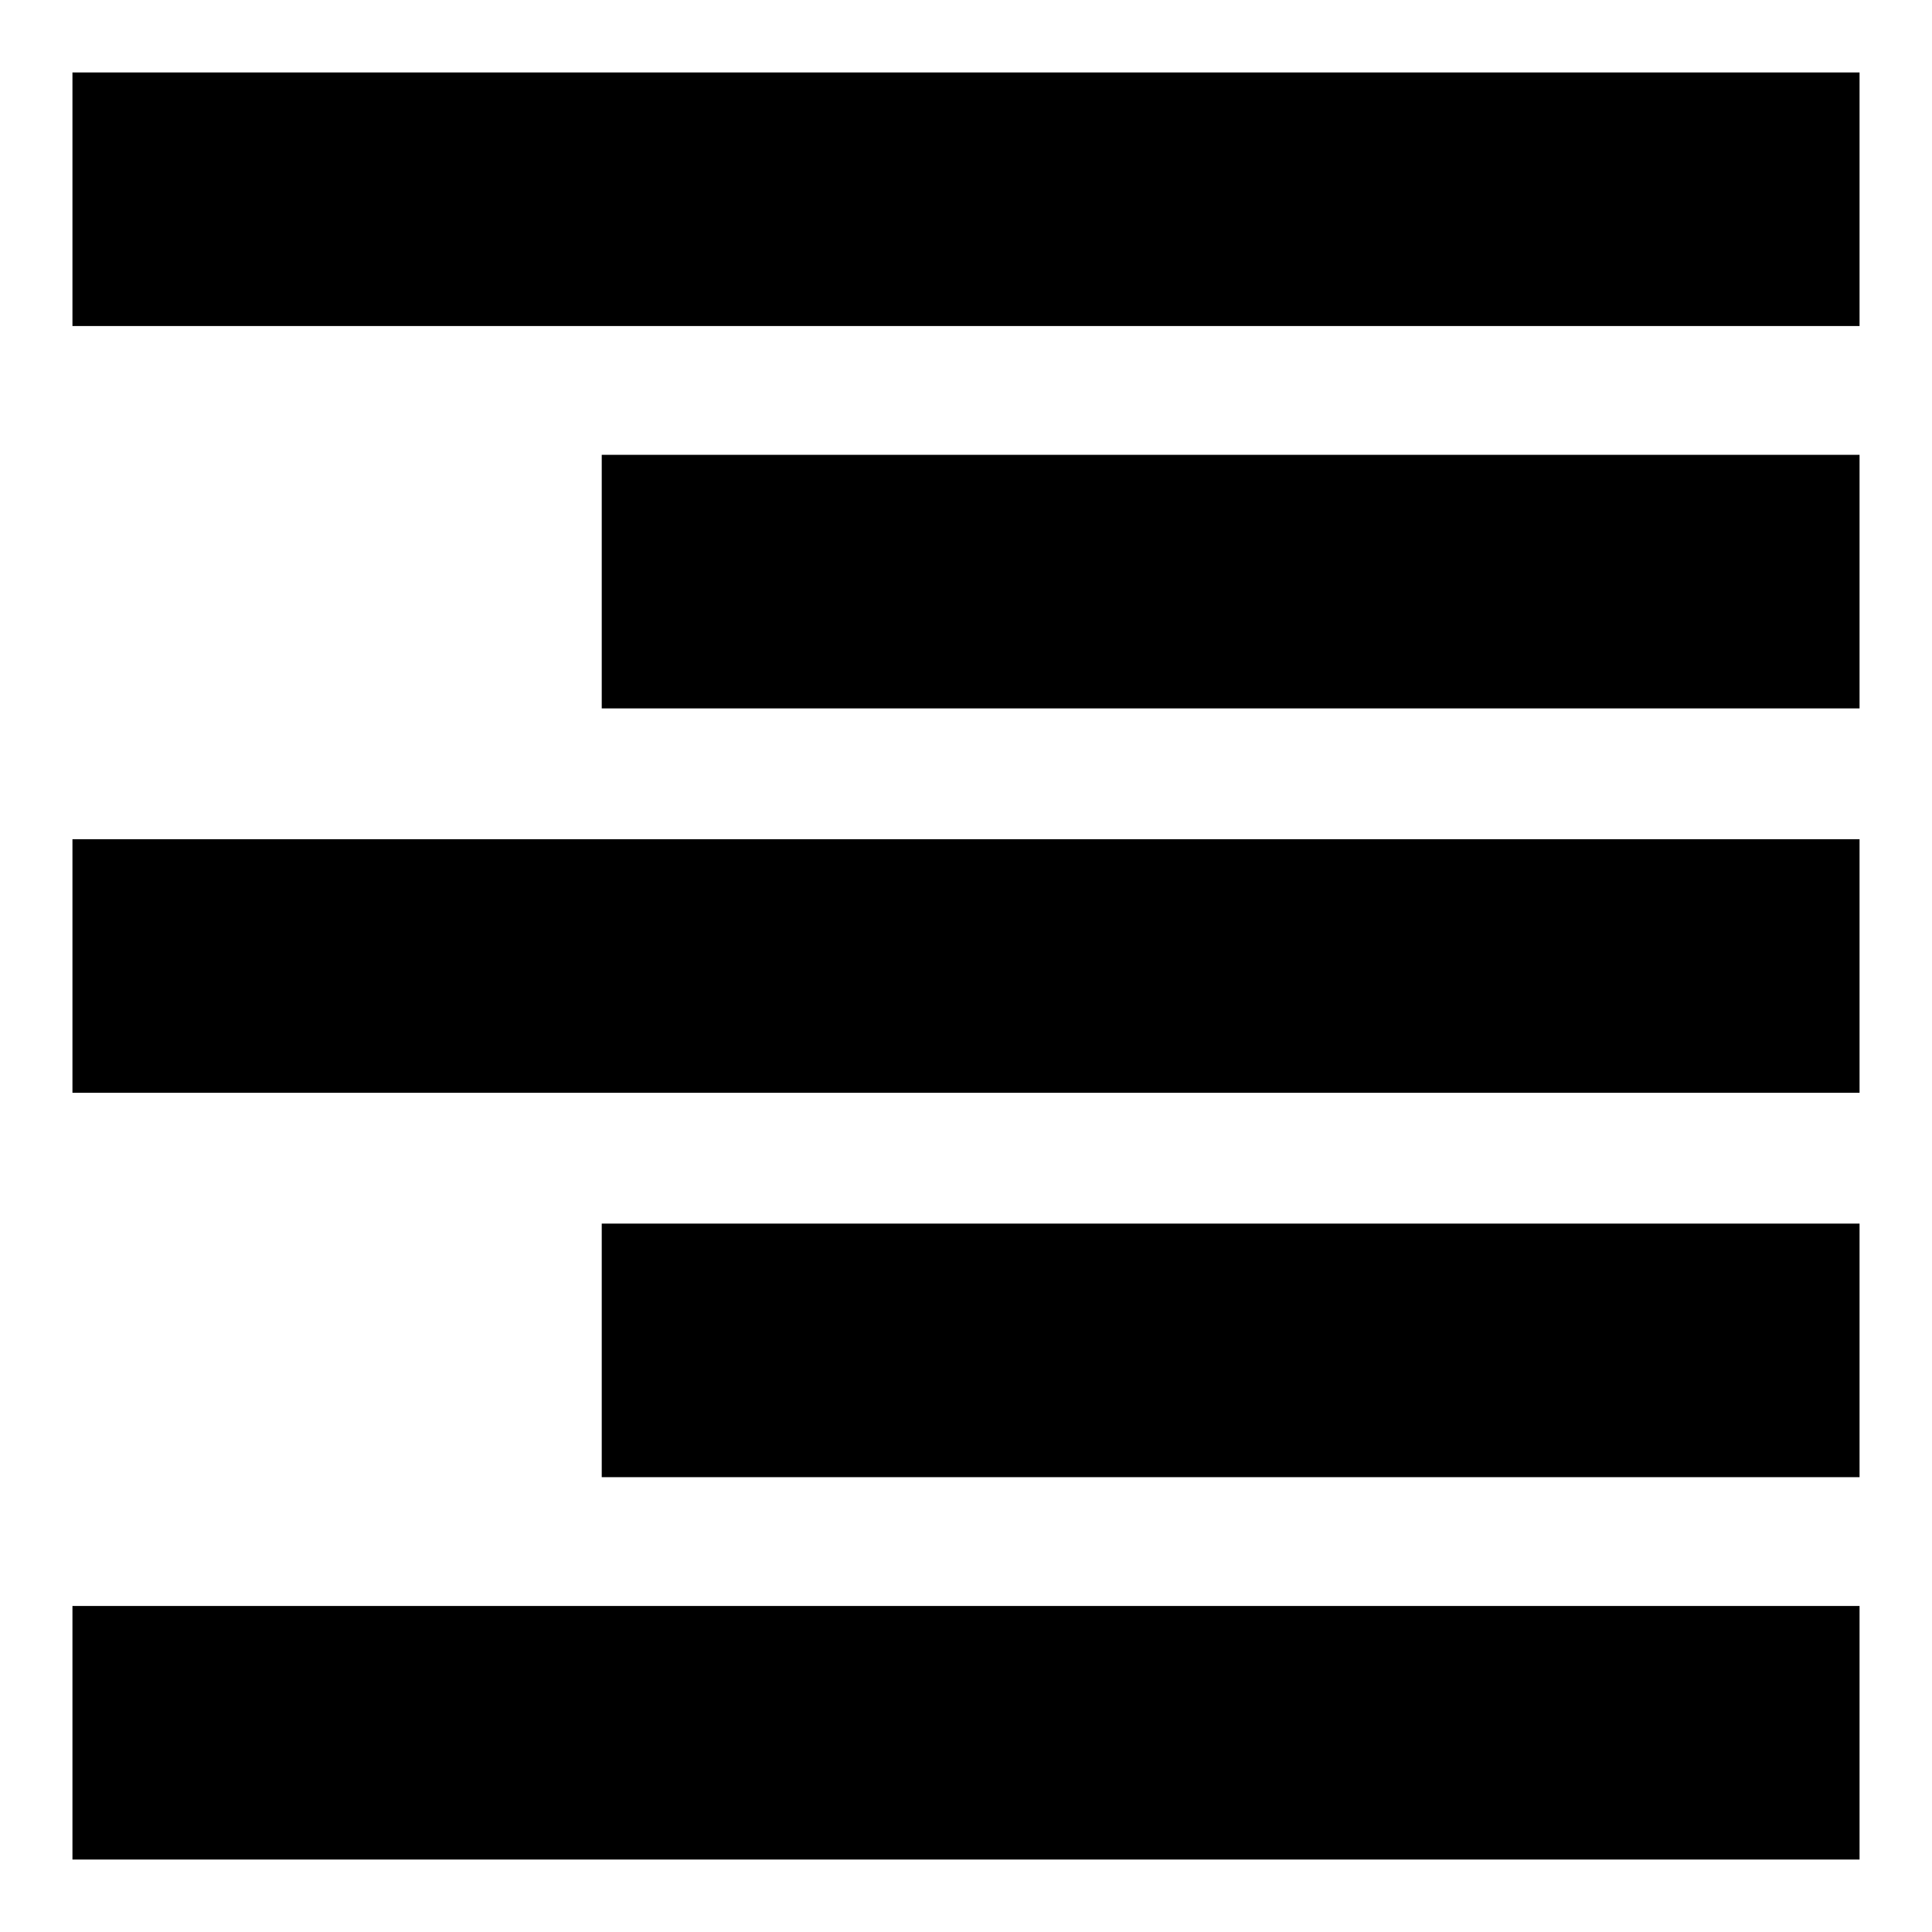 <svg xmlns="http://www.w3.org/2000/svg" height="24" width="24"><path d="M0.9 23.1V19.95H23.1V23.1ZM7.475 18.35V15.2H23.1V18.35ZM0.9 13.575V10.425H23.1V13.575ZM7.475 8.8V5.65H23.1V8.8ZM0.9 4.05V0.9H23.1V4.05Z"/></svg>